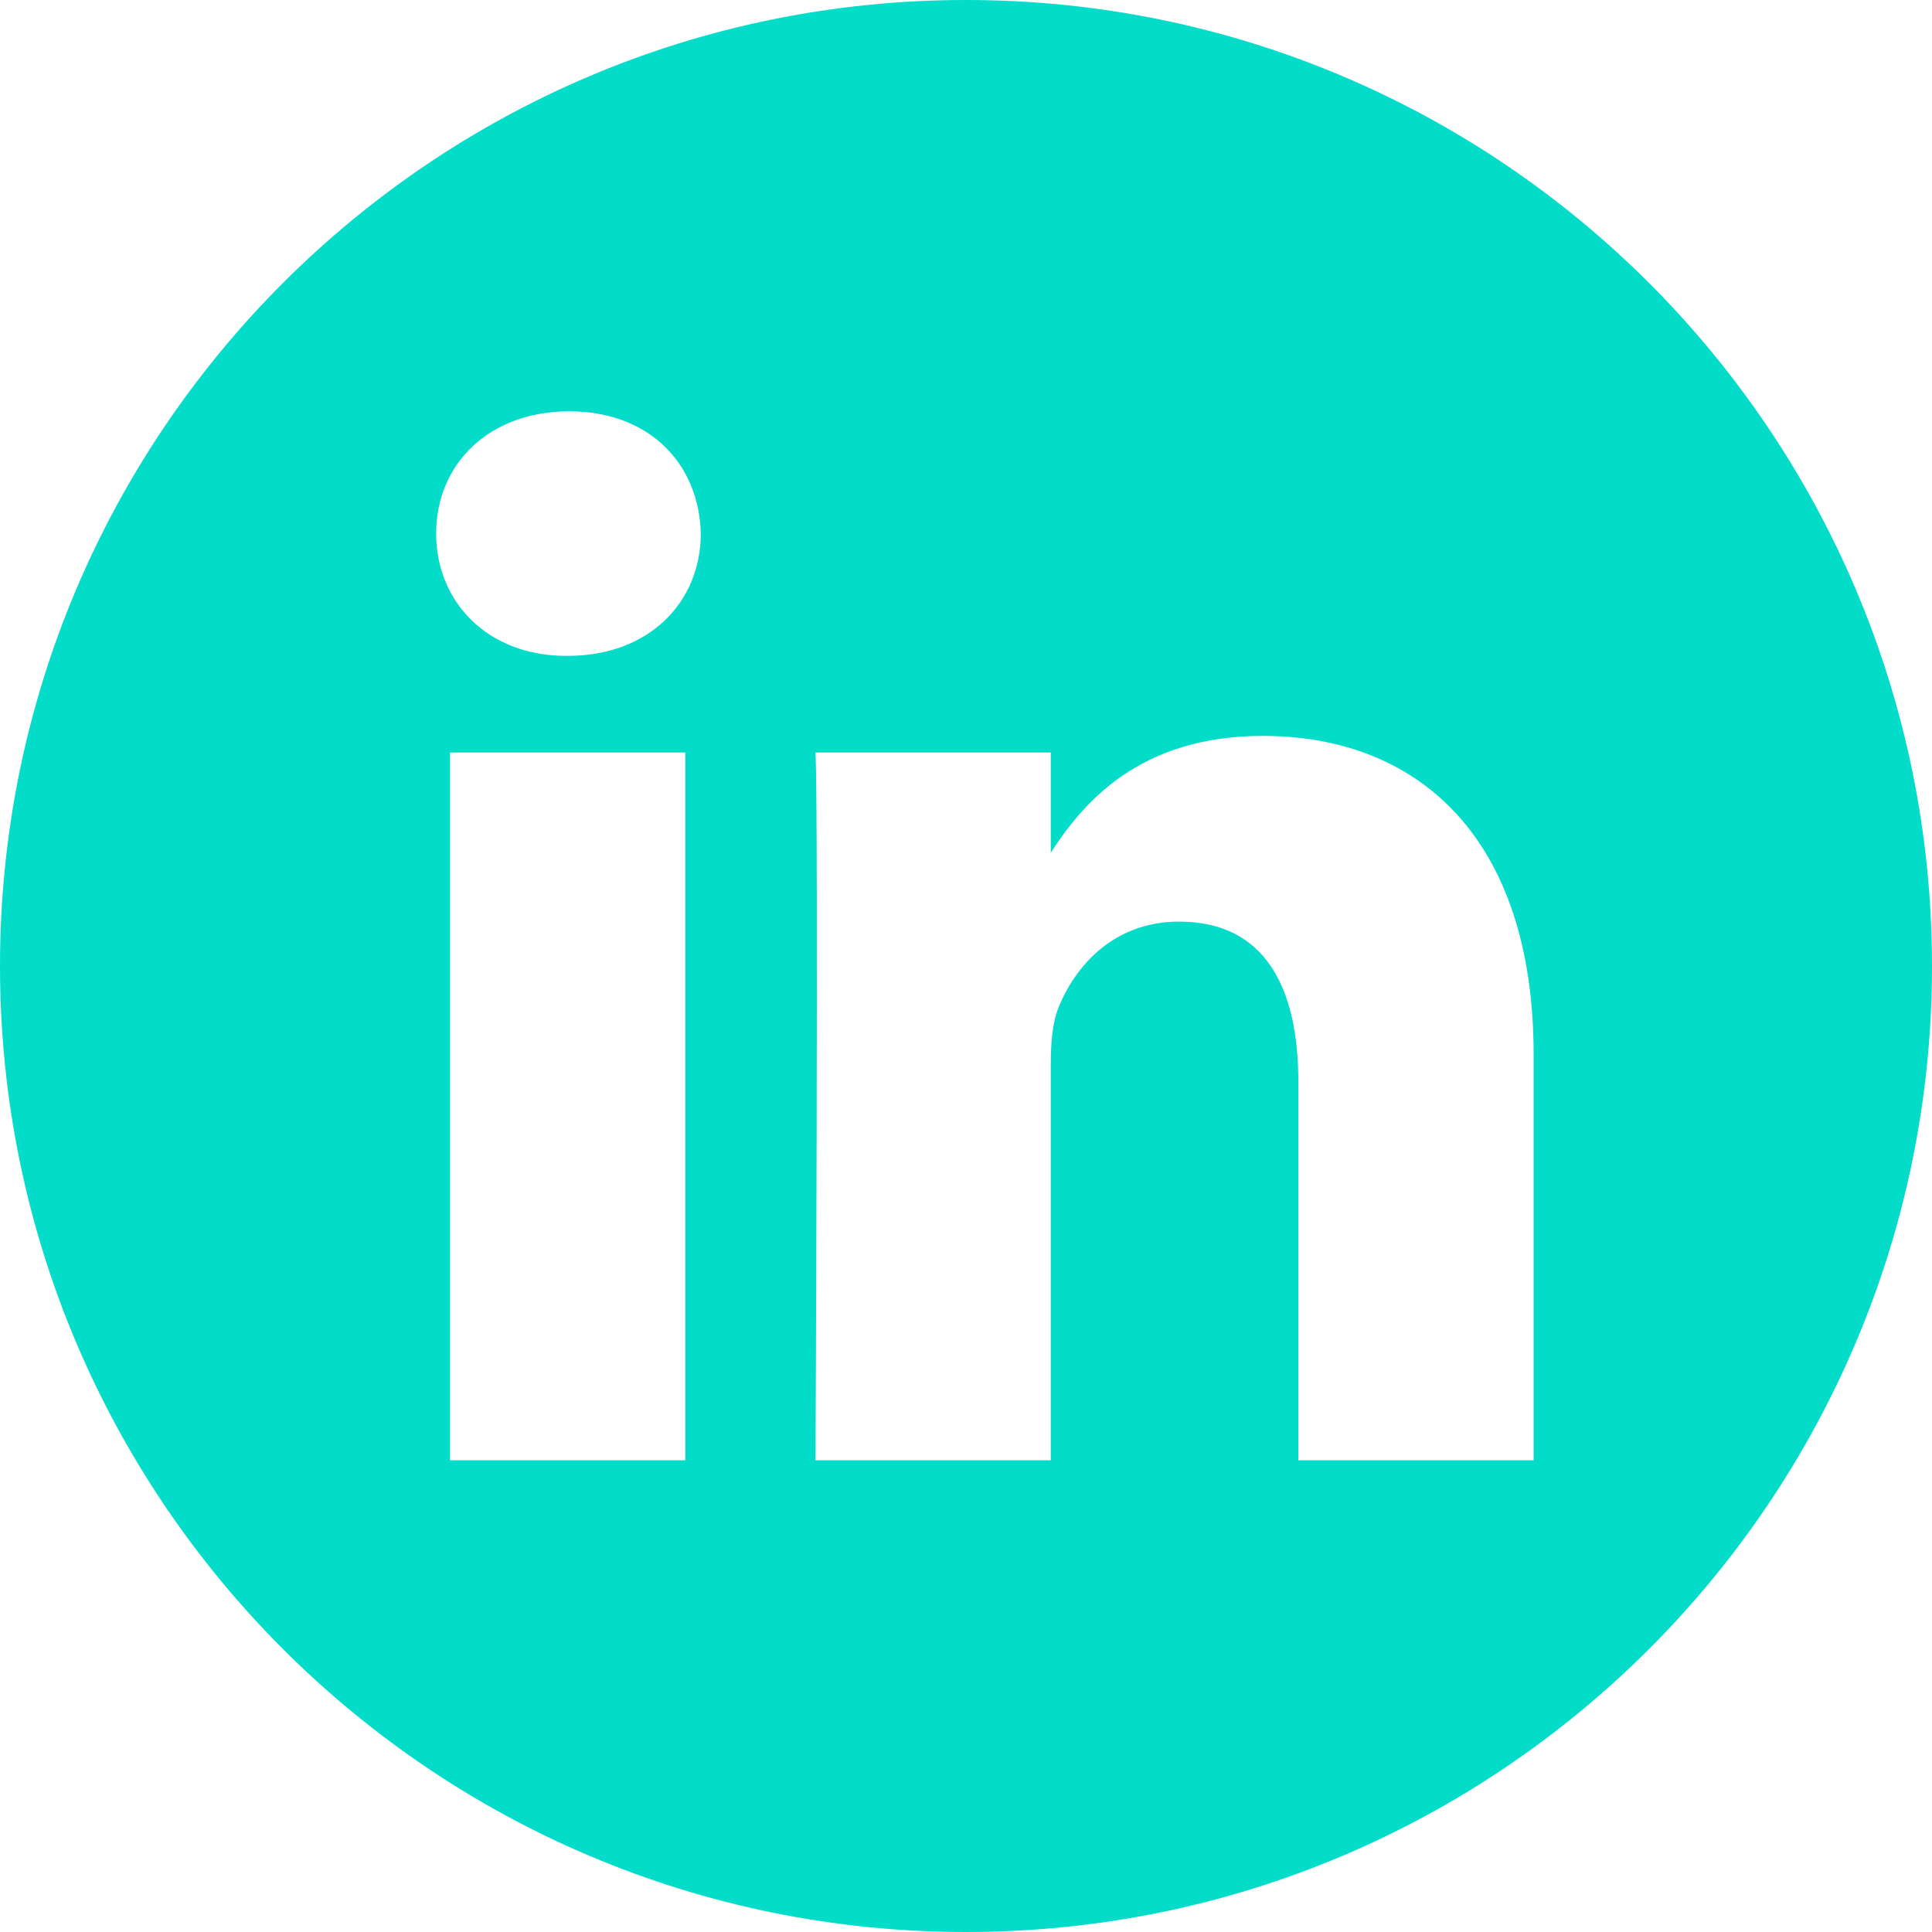 <svg width="40" height="40" xmlns="http://www.w3.org/2000/svg" xmlns:xlink="http://www.w3.org/1999/xlink" xml:space="preserve" overflow="hidden"><g transform="translate(-563 -207)"><path d="M583 207C571.956 207 563 215.956 563 227 563 238.044 571.956 247 583 247 594.044 247 603 238.044 603 227 603 215.956 594.044 207 583 207ZM577.188 237.234 572.317 237.234 572.317 222.58 577.188 222.58ZM574.753 220.579 574.721 220.579C573.087 220.579 572.03 219.454 572.03 218.048 572.03 216.61 573.119 215.516 574.785 215.516 576.452 215.516 577.477 216.61 577.509 218.048 577.509 219.454 576.452 220.579 574.753 220.579ZM594.752 237.234 589.881 237.234 589.881 229.395C589.881 227.425 589.176 226.081 587.414 226.081 586.068 226.081 585.267 226.987 584.915 227.862 584.786 228.175 584.755 228.613 584.755 229.051L584.755 237.234 579.884 237.234C579.884 237.234 579.948 223.955 579.884 222.58L584.755 222.58 584.755 224.655C585.402 223.657 586.56 222.236 589.144 222.236 592.349 222.236 594.752 224.331 594.752 228.832Z" fill="#03DCC8"/></g></svg>